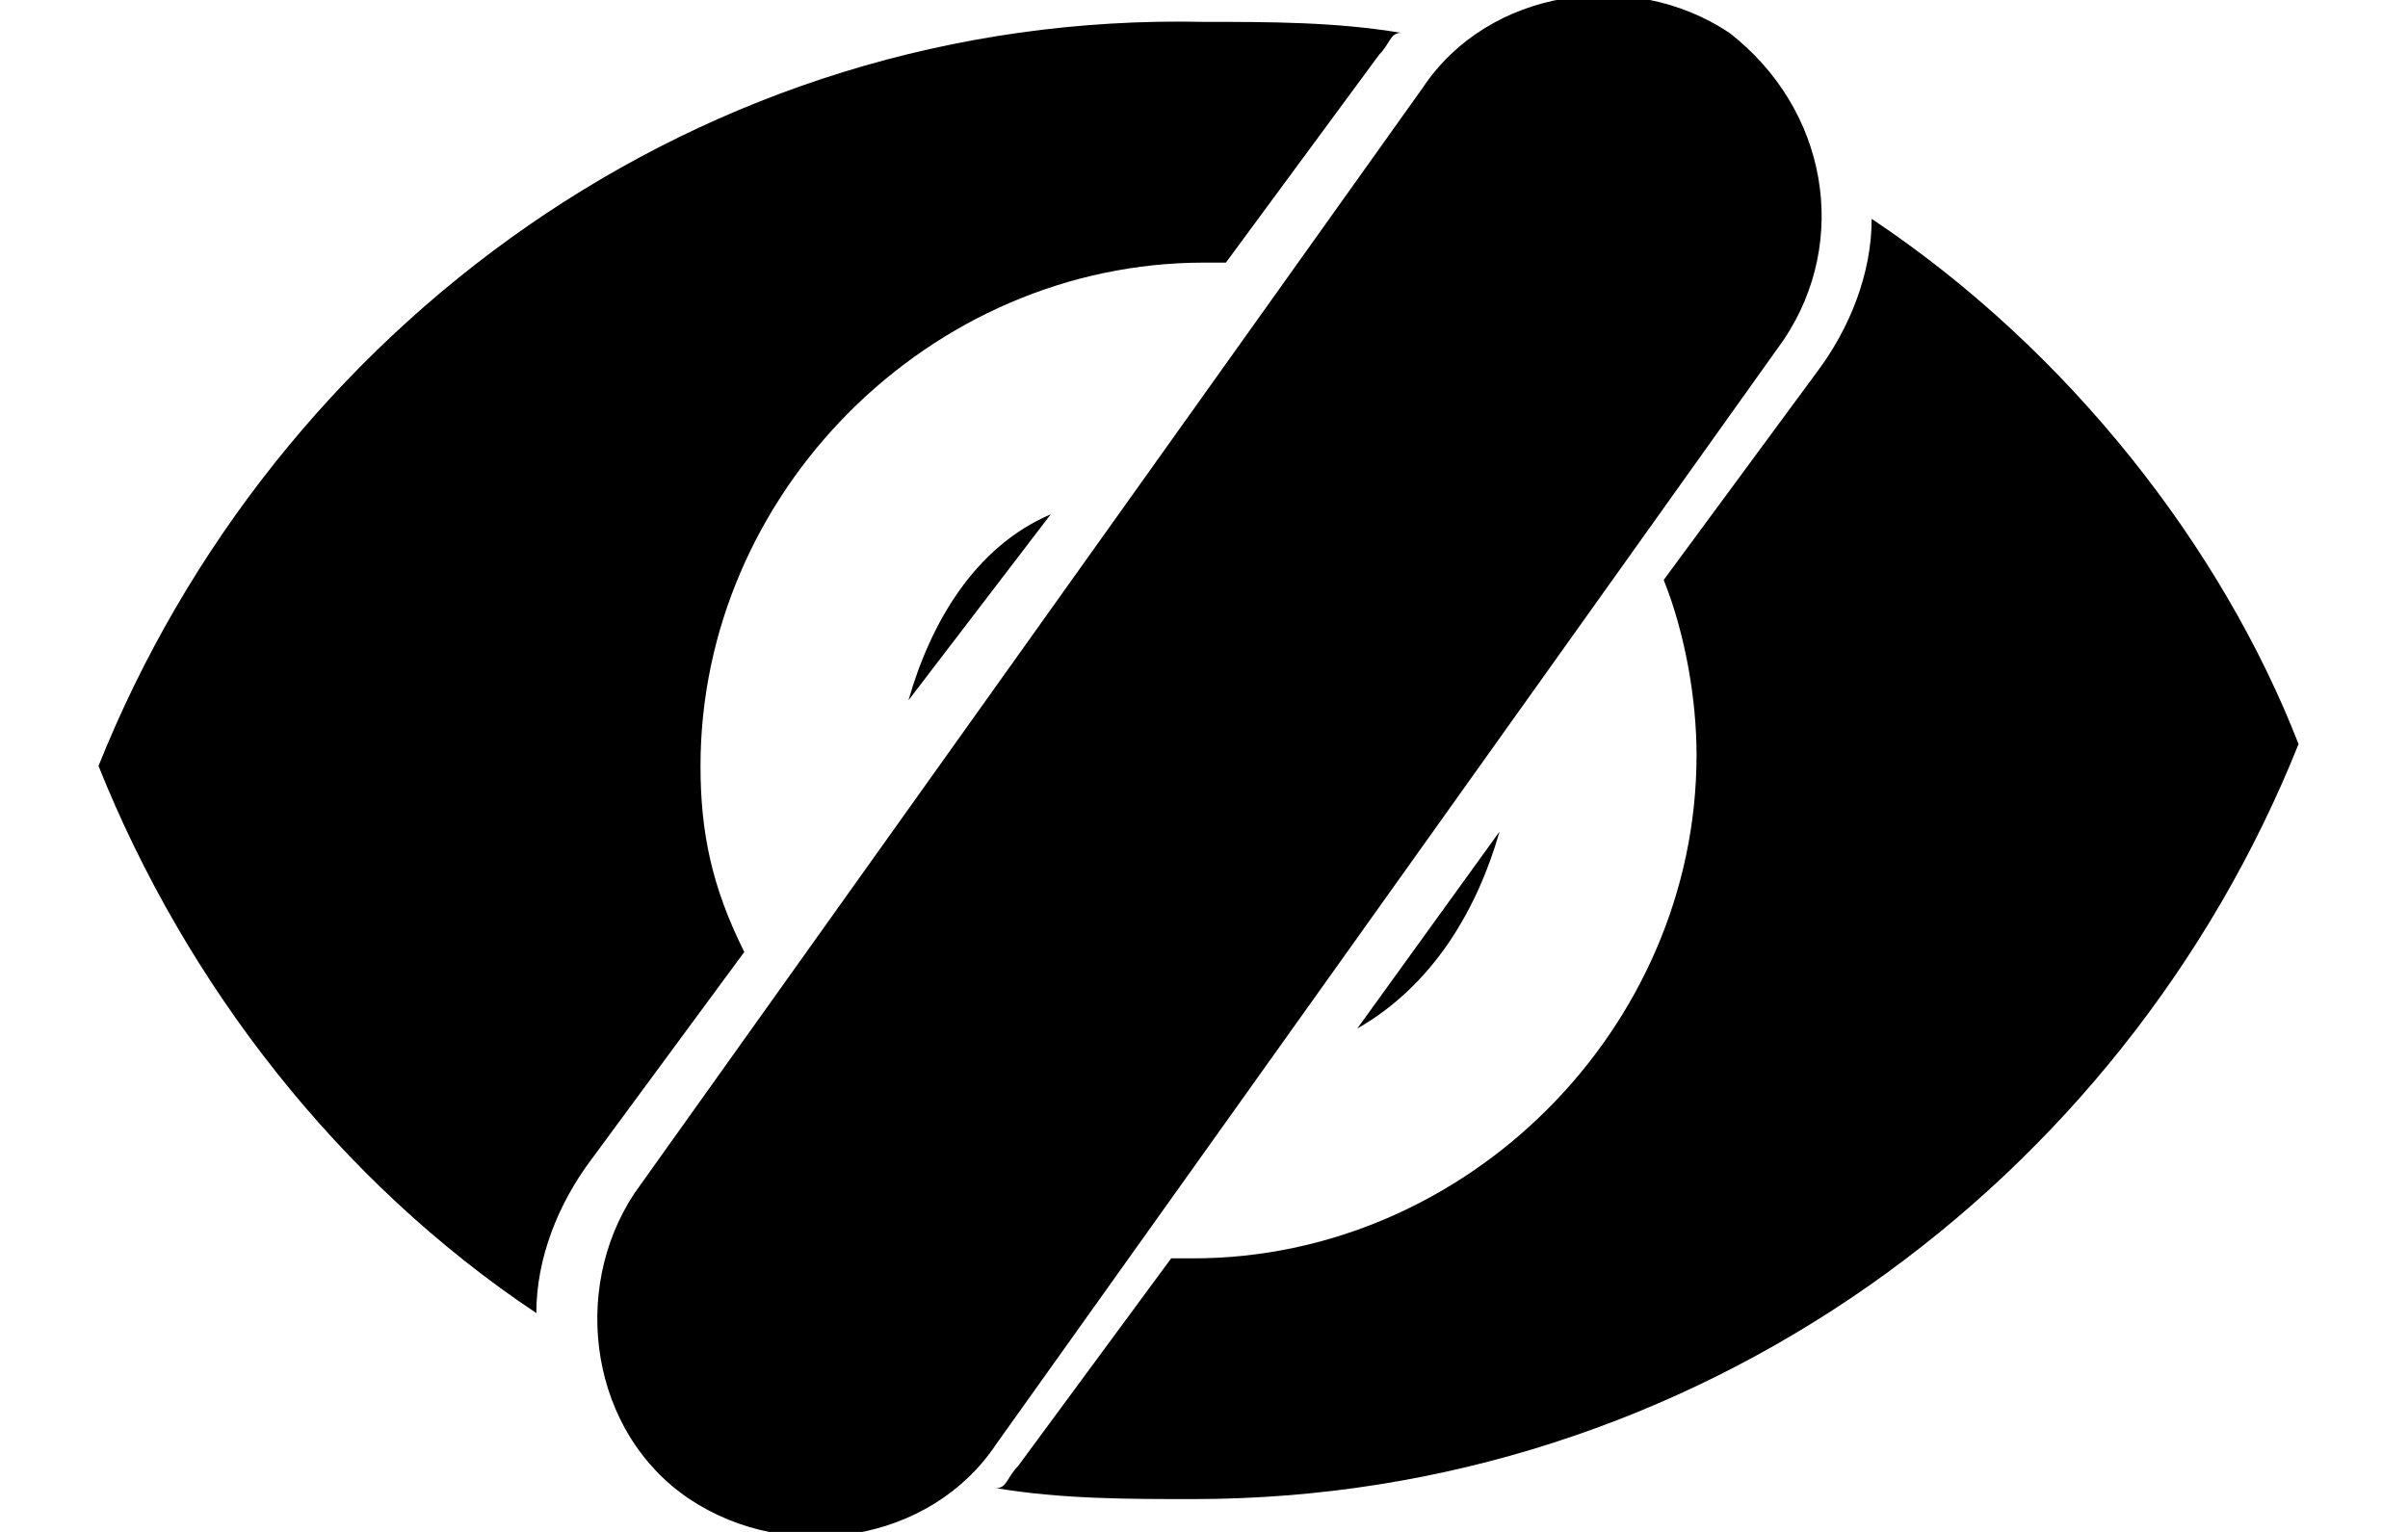 <?xml version="1.0" encoding="utf-8"?>
<!-- Generator: Adobe Illustrator 21.0.0, SVG Export Plug-In . SVG Version: 6.00 Build 0)  -->
<svg version="1.1" id="Layer_1" xmlns="http://www.w3.org/2000/svg" xmlns:xlink="http://www.w3.org/1999/xlink" x="0px" y="0px"
	 viewBox="0 0 22 14" style="enable-background:new 0 0 22 14;" xml:space="preserve">
<g>
	<path d="M15.8,0.3L15.8,0.3c-0.9-0.6-2.2-0.4-2.8,0.5L5.8,10.9c-0.6,0.9-0.4,2.2,0.5,2.8h0c0.9,0.6,2.2,0.4,2.8-0.5l7.2-10.1
		C16.9,2.2,16.7,1,15.8,0.3z"/>
	<path d="M13.7,7.6l-1.3,1.8C13.1,9,13.5,8.3,13.7,7.6z"/>
	<path d="M6.4,7c0-2.5,2.1-4.6,4.6-4.6c0.1,0,0.1,0,0.2,0l1.4-1.9c0.1-0.1,0.1-0.2,0.2-0.2c-0.6-0.1-1.2-0.1-1.8-0.1
		C6.4,0.1,2.5,3,0.9,7c0.8,2,2.2,3.8,4,5c0-0.5,0.2-1,0.5-1.4l1.4-1.9C6.5,8.1,6.4,7.6,6.4,7z"/>
	<path d="M17.1,2c0,0.5-0.2,1-0.5,1.4l-1.4,1.9c0.2,0.5,0.3,1.1,0.3,1.6c0,2.5-2.1,4.6-4.6,4.6c-0.1,0-0.1,0-0.2,0l-1.4,1.9
		c-0.1,0.1-0.1,0.2-0.2,0.2c0.6,0.1,1.2,0.1,1.8,0.1c4.6,0,8.5-2.9,10.1-6.9C20.3,5,18.9,3.2,17.1,2z"/>
	<path d="M9.6,4.7C8.9,5,8.5,5.7,8.3,6.4L9.6,4.7z"/>
</g>
</svg>
